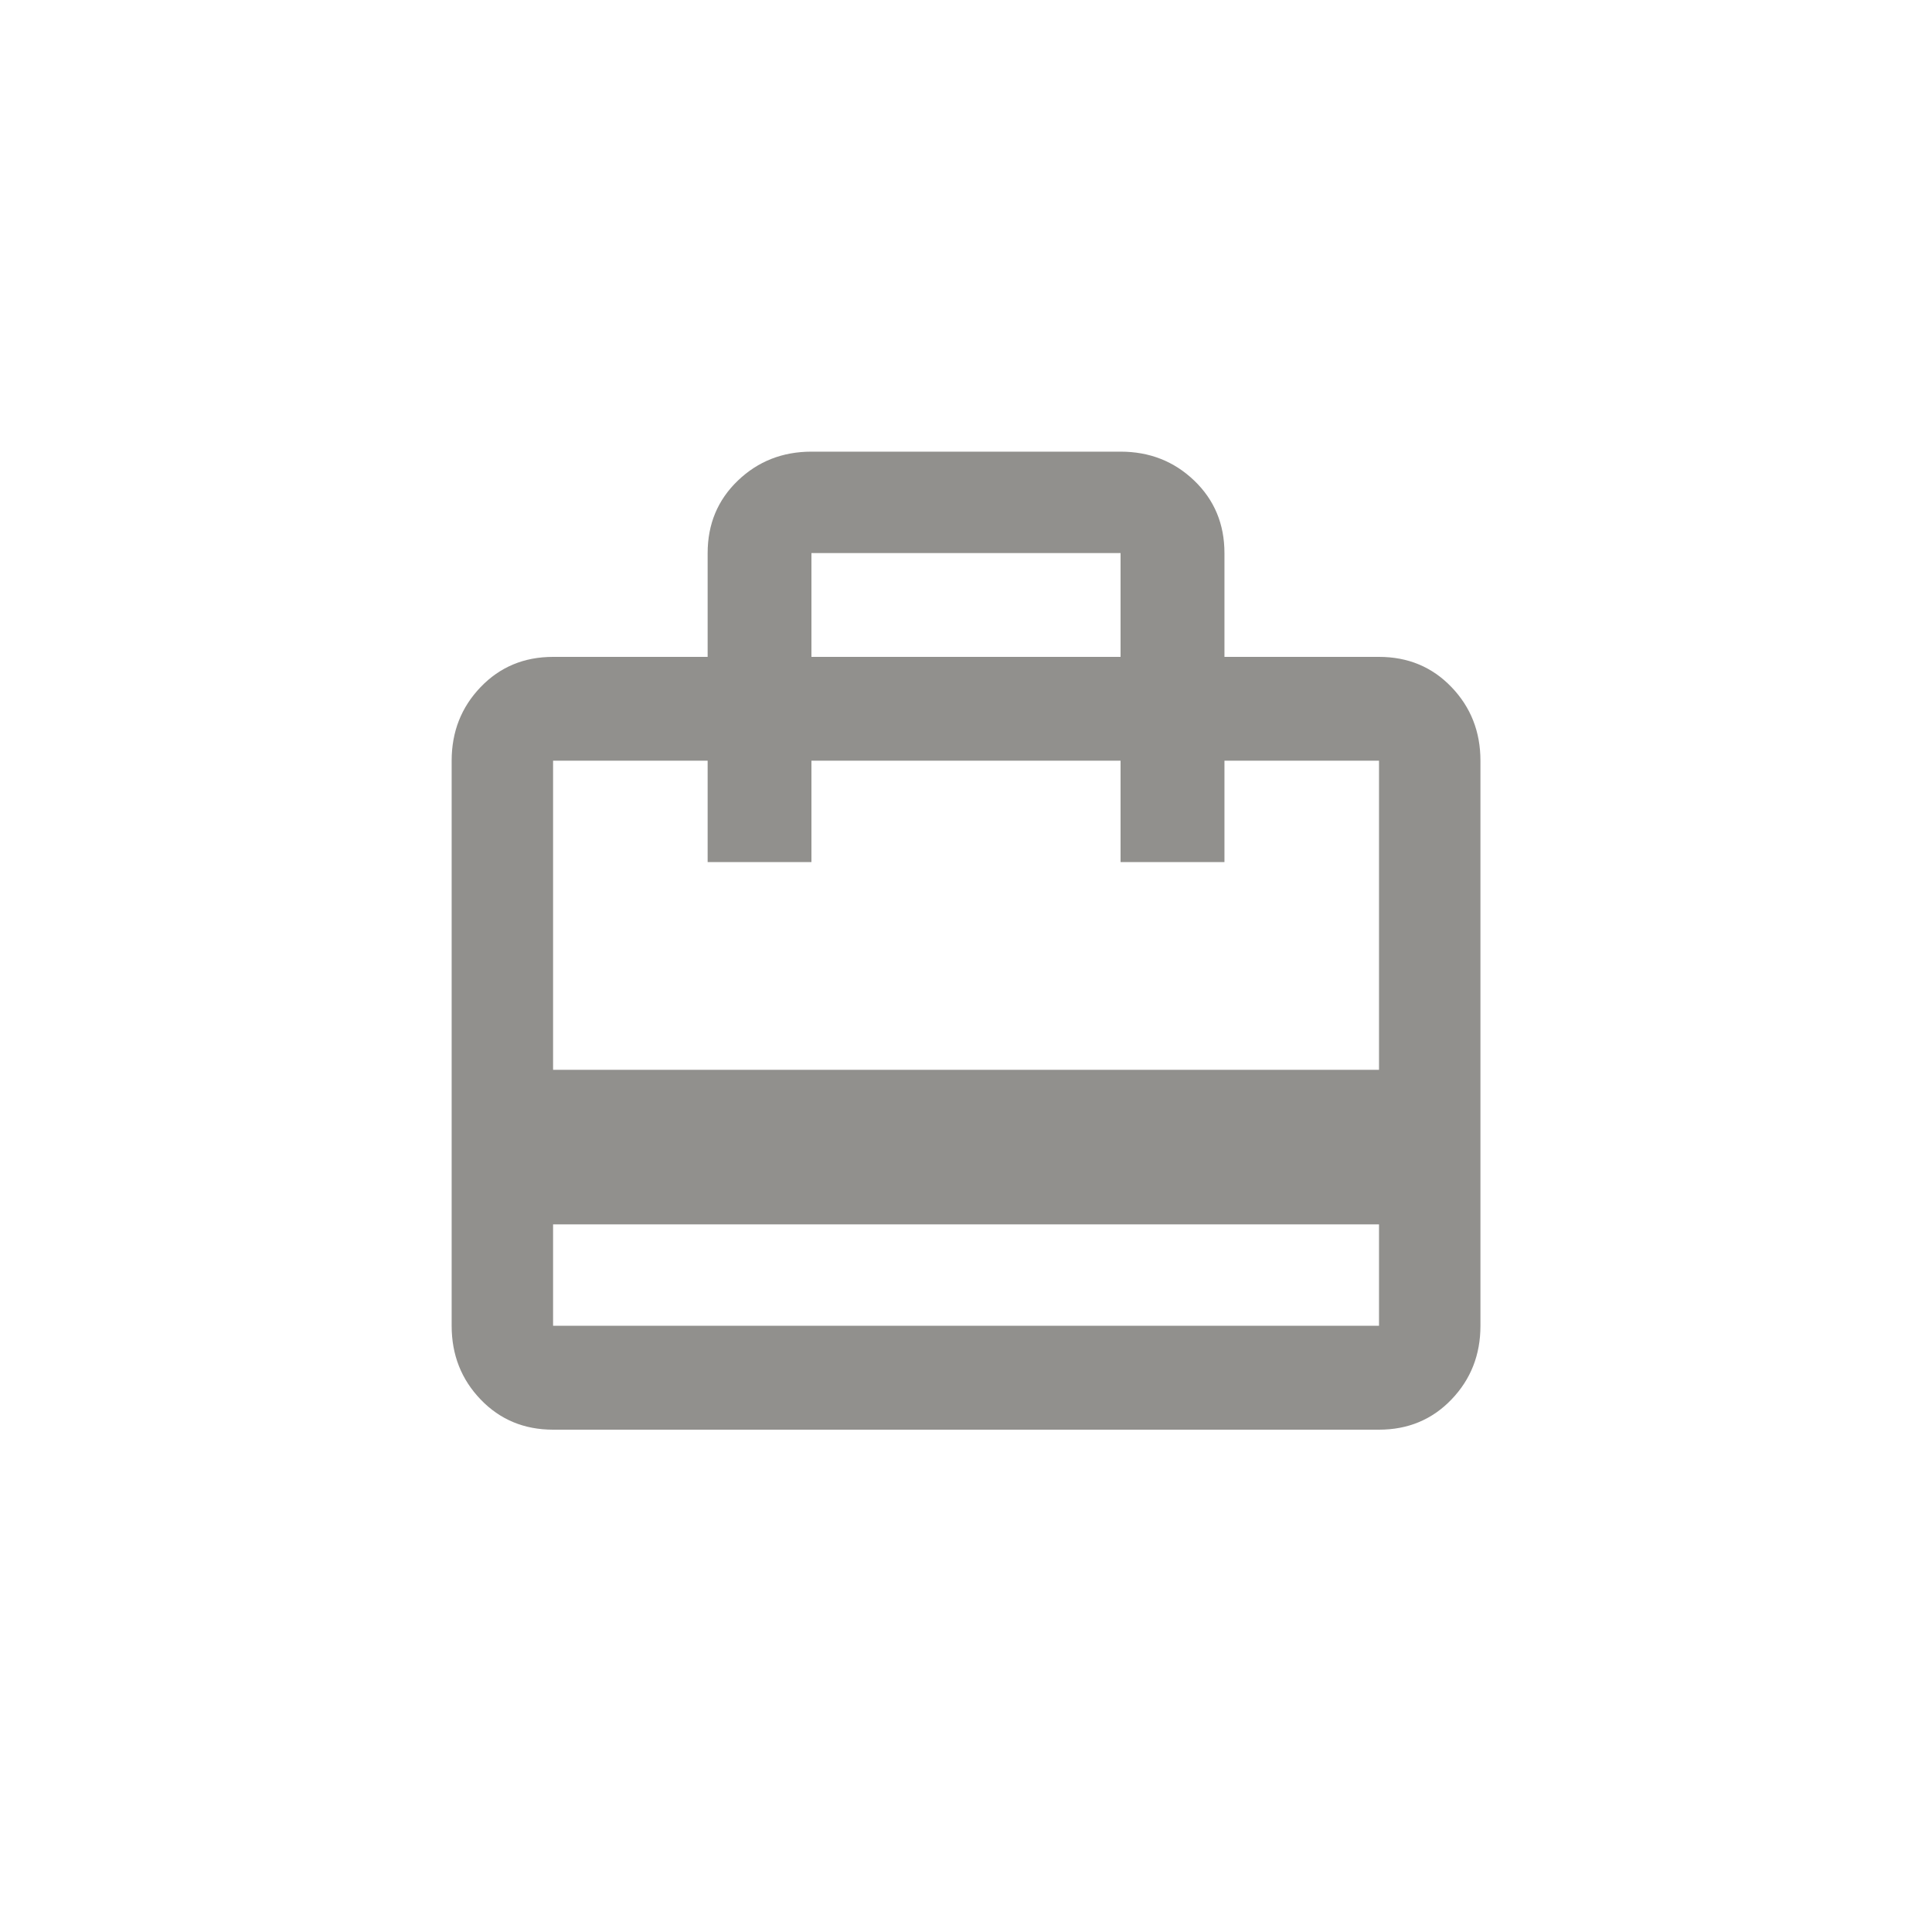 <!-- Generated by IcoMoon.io -->
<svg version="1.1" xmlns="http://www.w3.org/2000/svg" width="40" height="40" viewBox="0 0 40 40">
<title>mt-card_travel</title>
<path fill="#91908d" d="M28.551 22.149v-6.4h-3.2v2.1h-2.151v-2.1h-6.4v2.1h-2.149v-2.1h-3.2v6.4h17.1zM28.551 27.449v-2.1h-17.1v2.1h17.1zM16.8 11.451v2.149h6.4v-2.149h-6.4zM28.551 13.6q0.9 0 1.5 0.625t0.6 1.525v11.7q0 0.9-0.6 1.525t-1.5 0.625h-17.1q-0.9 0-1.5-0.625t-0.6-1.525v-11.7q0-0.9 0.6-1.525t1.5-0.625h3.2v-2.149q0-0.9 0.625-1.5t1.525-0.6h6.4q0.9 0 1.525 0.6t0.625 1.5v2.149h3.2z"></path>
</svg>
